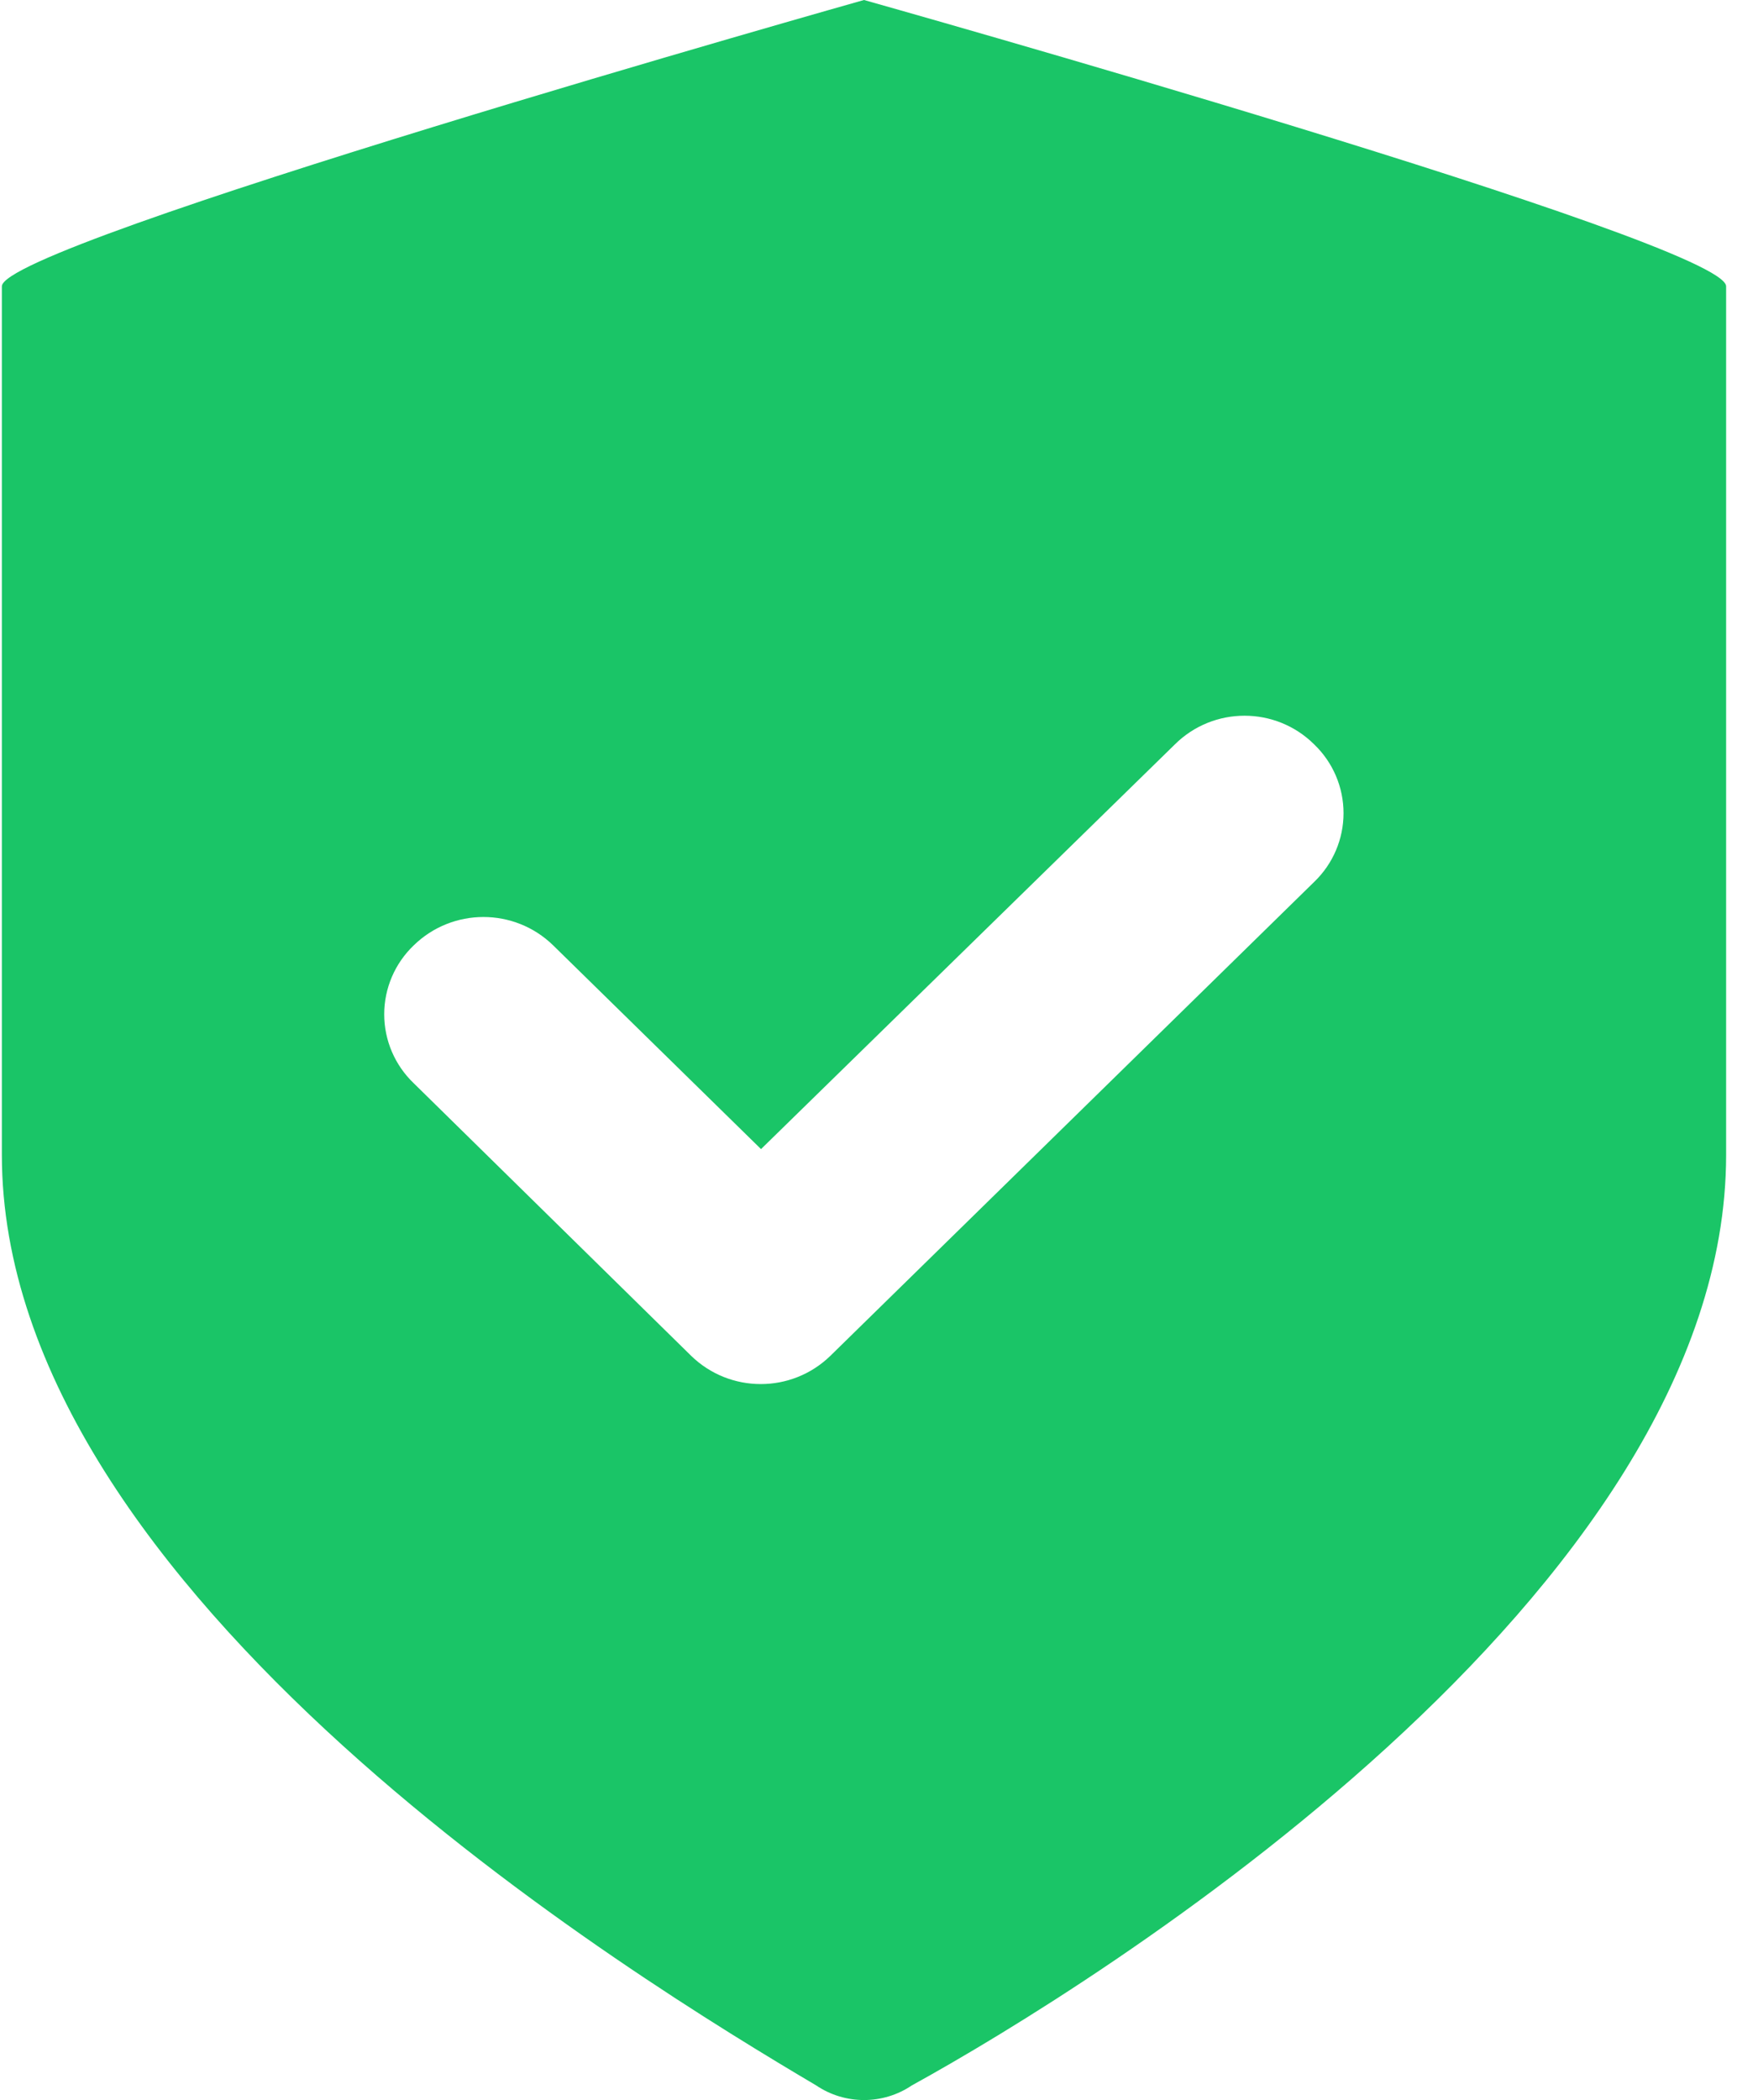 <?xml version="1.0" encoding="UTF-8"?>
<svg width="67px" height="80px" viewBox="0 0 67 80" version="1.1" xmlns="http://www.w3.org/2000/svg" xmlns:xlink="http://www.w3.org/1999/xlink">
    <title>success-created new password</title>
    <g id="Page-1" stroke="none" stroke-width="1" fill="none" fill-rule="evenodd">
        <g id="Success-created-a-password" transform="translate(-127, -201)" fill="#1AC567" fill-rule="nonzero">
            <g id="success-created-new-password" transform="translate(127, 201)">
                <g id="Group-3" transform="translate(0.071, 0)">
                    <path d="M32.857,0 C32.857,0 0,9.271 0,10.907 L0,43.993 C0,60.717 24.278,75.442 31.032,79.441 C32.134,80.186 33.581,80.186 34.683,79.441 C41.619,75.624 65.714,60.717 65.714,43.993 L65.714,10.907 C65.714,9.235 32.857,0 32.857,0 Z M50.016,33.594 L31.579,51.646 C30.103,53.085 27.743,53.085 26.267,51.646 L15.698,41.266 C14.979,40.58 14.572,39.631 14.572,38.639 C14.572,37.647 14.979,36.698 15.698,36.012 C17.174,34.573 19.534,34.573 21.01,36.012 L28.933,43.774 L44.704,28.359 C46.172,26.9 48.548,26.9 50.016,28.359 C50.73,29.044 51.133,29.989 51.133,30.977 C51.133,31.964 50.73,32.909 50.016,33.594 L50.016,33.594 Z" id="Shape"></path>
                </g>
            </g>
        </g>
    </g>
</svg>
